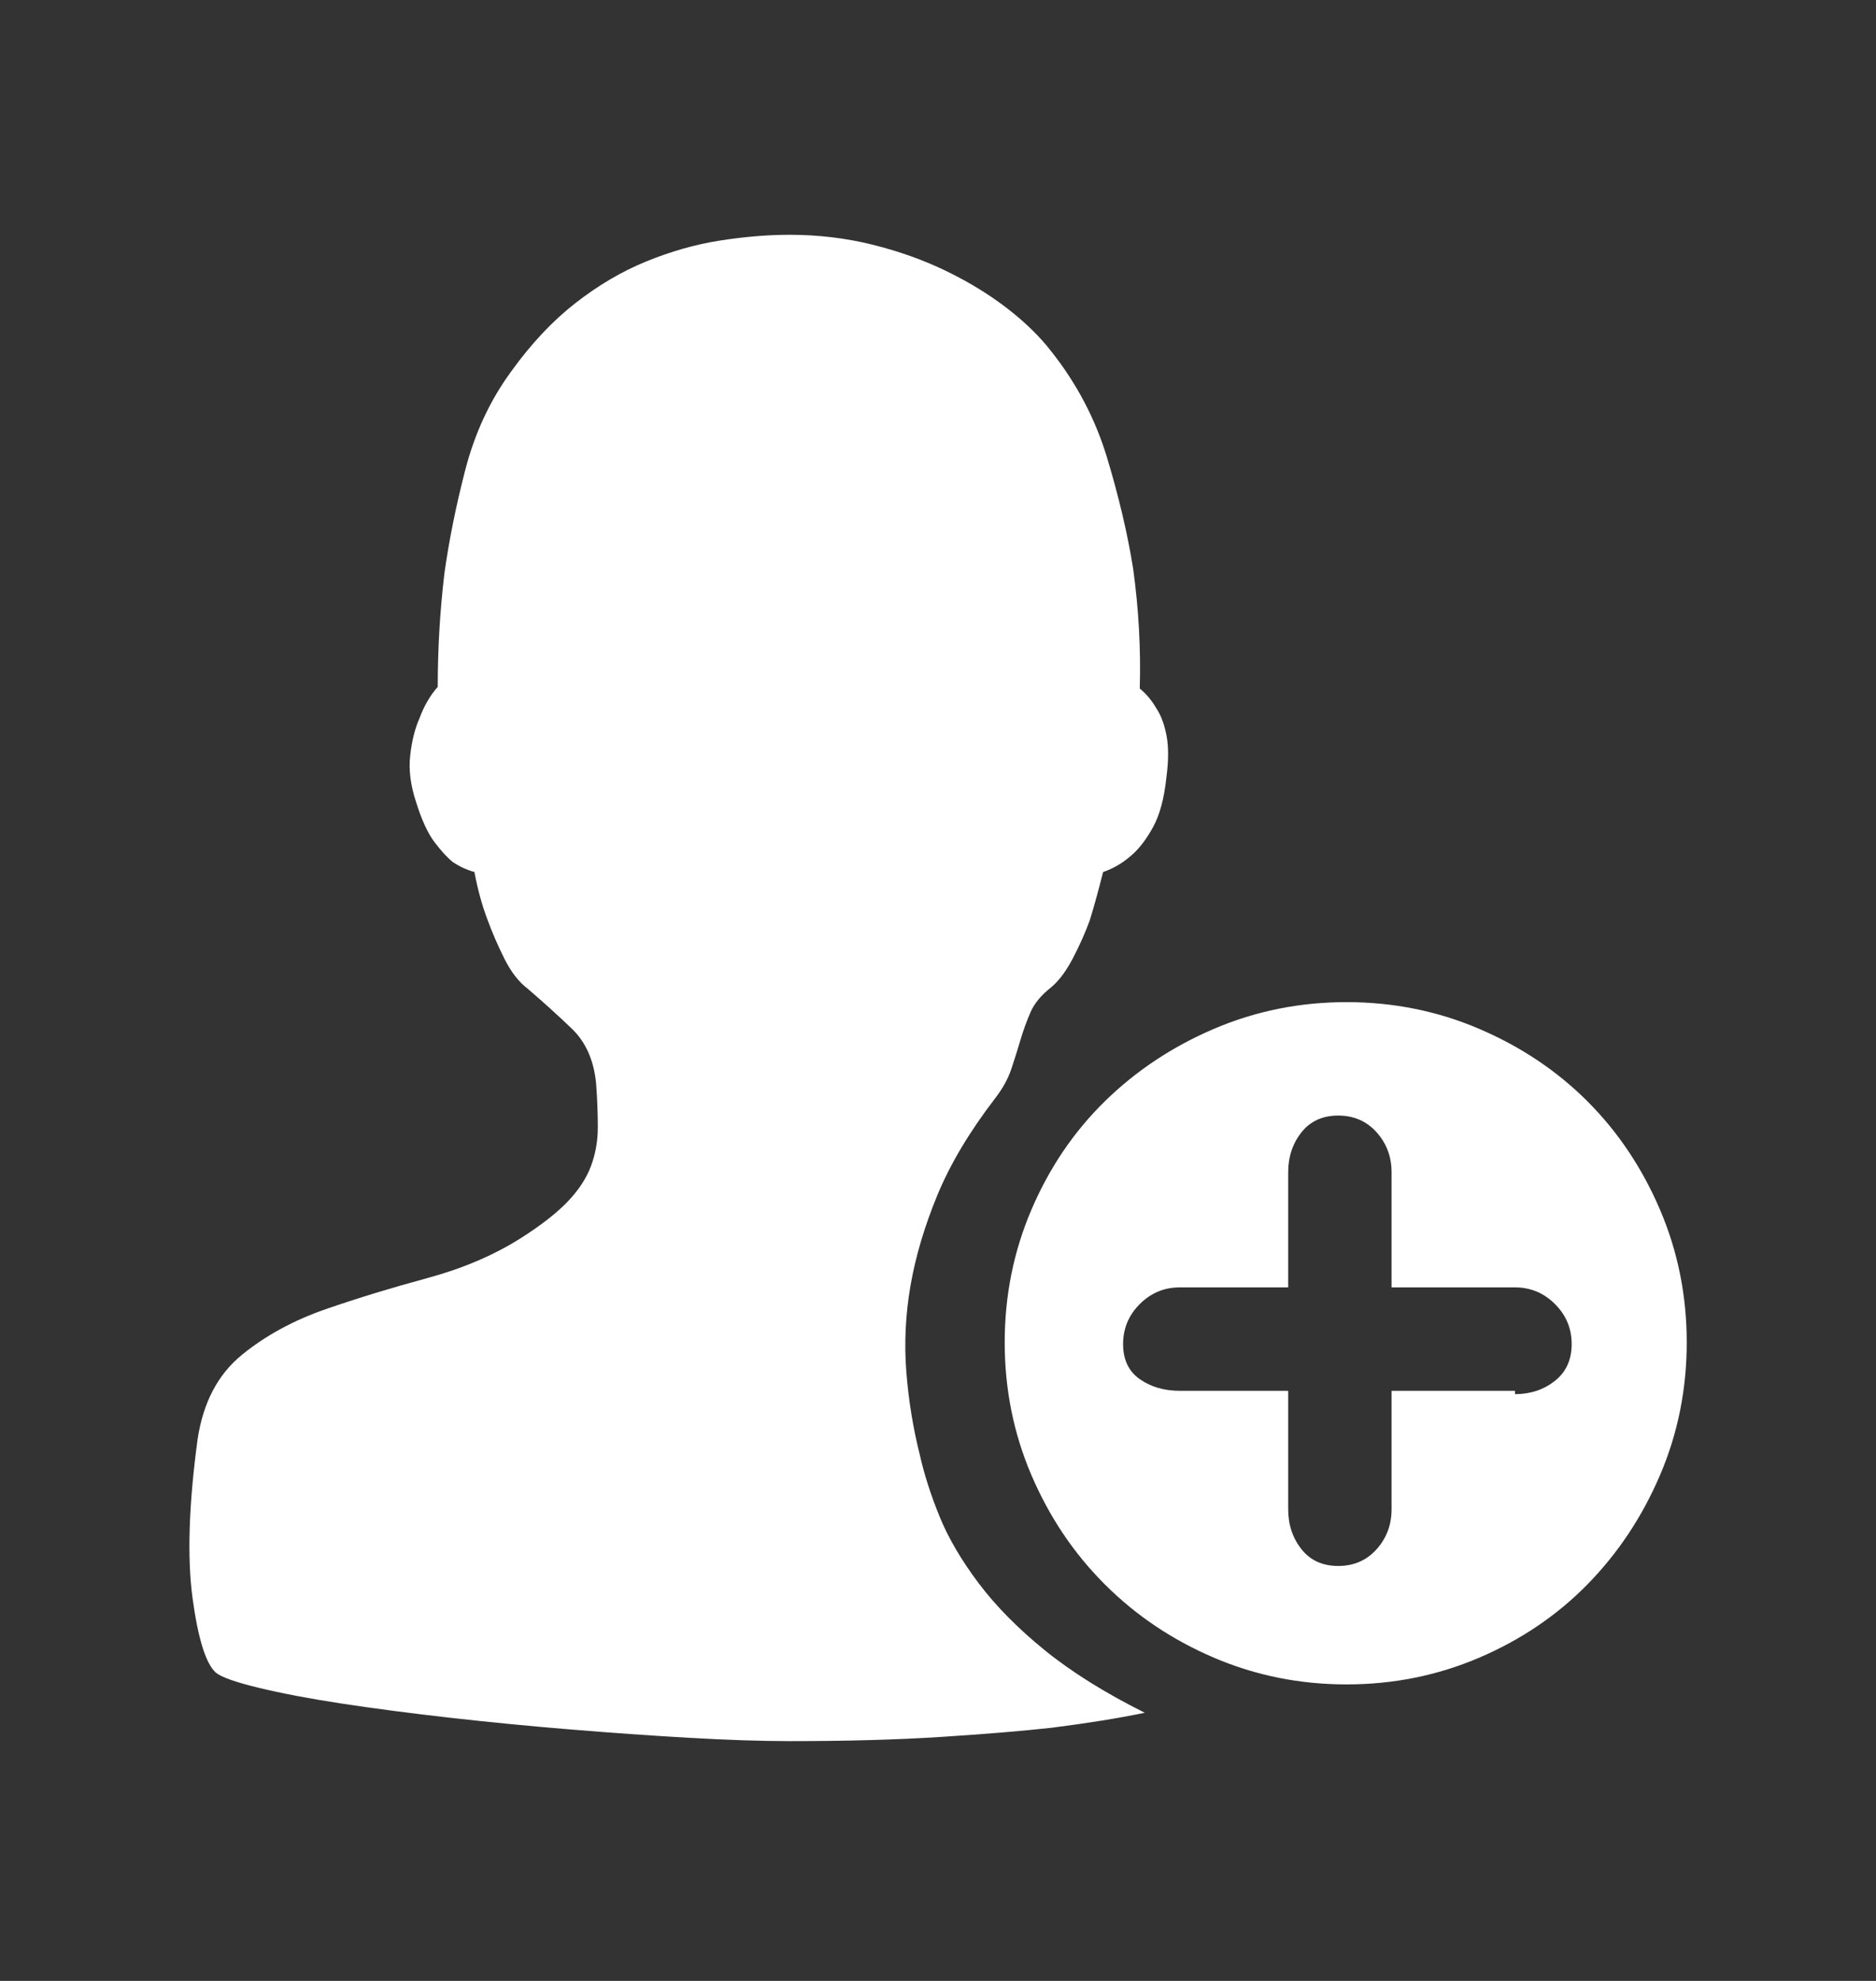 <?xml version="1.0" encoding="UTF-8"?>
<svg width="18px" height="19px" viewBox="0 0 18 19" version="1.1" xmlns="http://www.w3.org/2000/svg" xmlns:xlink="http://www.w3.org/1999/xlink">
    <rect x="0" y="0" width="18" height="19" fill="#333333" stroke="none"/>
    <!-- Generator: Sketch 60.1 (88133) - https://sketch.com -->
    <title>添加用户备份@2x</title>
    <desc>Created with Sketch.</desc>
    <g id="招聘管理" stroke="none" stroke-width="1" fill="none" fill-rule="evenodd">
        <g id="添加用户备份" transform="translate(1, 1.5)" fill-rule="nonzero">
            <rect id="矩形" fill="#000000" opacity="0" x="0" y="0" width="16" height="16"></rect>
            <path d="M11.92,14.656 C11.472,14.656 11.048,14.571 10.648,14.4 C10.248,14.229 9.899,13.995 9.6,13.696 C9.301,13.397 9.067,13.048 8.896,12.648 C8.725,12.248 8.64,11.824 8.64,11.376 C8.64,10.928 8.725,10.504 8.896,10.104 C9.067,9.704 9.301,9.357 9.6,9.064 C9.899,8.771 10.248,8.539 10.648,8.368 C11.048,8.197 11.472,8.112 11.92,8.112 C12.368,8.112 12.792,8.197 13.192,8.368 C13.592,8.539 13.939,8.771 14.232,9.064 C14.525,9.357 14.757,9.704 14.928,10.104 C15.099,10.504 15.184,10.928 15.184,11.376 C15.184,11.824 15.099,12.248 14.928,12.648 C14.757,13.048 14.525,13.397 14.232,13.696 C13.939,13.995 13.592,14.229 13.192,14.4 C12.792,14.571 12.368,14.656 11.92,14.656 Z M13.536,10.848 L12.352,10.848 L12.352,9.744 C12.352,9.595 12.304,9.467 12.208,9.36 C12.112,9.253 11.989,9.2 11.84,9.2 C11.691,9.2 11.573,9.253 11.488,9.36 C11.403,9.467 11.36,9.595 11.36,9.744 L11.36,10.848 L10.32,10.848 C10.171,10.848 10.043,10.901 9.936,11.008 C9.829,11.115 9.776,11.243 9.776,11.392 C9.776,11.541 9.829,11.653 9.936,11.728 C10.043,11.803 10.171,11.84 10.32,11.84 L11.36,11.84 L11.36,12.976 C11.36,13.125 11.403,13.253 11.488,13.36 C11.573,13.467 11.691,13.52 11.84,13.52 C11.989,13.52 12.112,13.467 12.208,13.36 C12.304,13.253 12.352,13.125 12.352,12.976 L12.352,11.84 L13.536,11.84 L13.536,11.872 C13.685,11.872 13.813,11.829 13.92,11.744 C14.027,11.659 14.08,11.541 14.08,11.392 C14.08,11.243 14.027,11.115 13.92,11.008 C13.813,10.901 13.685,10.848 13.536,10.848 L13.536,10.848 Z M9.584,6.864 C9.541,7.035 9.499,7.189 9.456,7.328 C9.413,7.445 9.36,7.565 9.296,7.688 C9.232,7.811 9.163,7.904 9.088,7.968 C8.992,8.043 8.925,8.123 8.888,8.208 C8.851,8.293 8.819,8.381 8.792,8.472 C8.765,8.563 8.736,8.656 8.704,8.752 C8.672,8.848 8.619,8.944 8.544,9.04 C8.299,9.36 8.115,9.669 7.992,9.968 C7.869,10.267 7.784,10.555 7.736,10.832 C7.688,11.109 7.675,11.384 7.696,11.656 C7.717,11.928 7.76,12.192 7.824,12.448 C7.867,12.64 7.931,12.84 8.016,13.048 C8.101,13.256 8.227,13.469 8.392,13.688 C8.557,13.907 8.768,14.12 9.024,14.328 C9.28,14.536 9.6,14.736 9.984,14.928 C9.728,14.981 9.429,15.029 9.088,15.072 C8.8,15.104 8.445,15.133 8.024,15.16 C7.603,15.187 7.12,15.2 6.576,15.2 C6.299,15.2 5.976,15.189 5.608,15.168 C5.24,15.147 4.861,15.12 4.472,15.088 C4.083,15.056 3.699,15.019 3.32,14.976 C2.941,14.933 2.595,14.888 2.28,14.84 C1.965,14.792 1.699,14.741 1.48,14.688 C1.261,14.635 1.125,14.587 1.072,14.544 C0.976,14.459 0.901,14.221 0.848,13.832 C0.795,13.443 0.811,12.933 0.896,12.304 C0.949,11.952 1.091,11.683 1.32,11.496 C1.549,11.309 1.819,11.163 2.128,11.056 C2.437,10.949 2.76,10.851 3.096,10.76 C3.432,10.669 3.728,10.544 3.984,10.384 C4.187,10.256 4.341,10.136 4.448,10.024 C4.555,9.912 4.629,9.797 4.672,9.68 C4.715,9.563 4.736,9.44 4.736,9.312 C4.736,9.184 4.731,9.045 4.72,8.896 C4.699,8.672 4.621,8.496 4.488,8.368 C4.355,8.24 4.213,8.112 4.064,7.984 C3.979,7.92 3.904,7.824 3.84,7.696 C3.776,7.568 3.723,7.445 3.68,7.328 C3.627,7.189 3.584,7.035 3.552,6.864 C3.477,6.843 3.408,6.811 3.344,6.768 C3.291,6.725 3.232,6.661 3.168,6.576 C3.104,6.491 3.045,6.363 2.992,6.192 C2.939,6.032 2.92,5.883 2.936,5.744 C2.952,5.605 2.981,5.488 3.024,5.392 C3.067,5.275 3.125,5.173 3.2,5.088 C3.2,4.725 3.221,4.363 3.264,4 C3.307,3.691 3.373,3.36 3.464,3.008 C3.555,2.656 3.701,2.341 3.904,2.064 C4.096,1.797 4.301,1.579 4.52,1.408 C4.739,1.237 4.965,1.104 5.2,1.008 C5.435,0.912 5.669,0.845 5.904,0.808 C6.139,0.771 6.363,0.752 6.576,0.752 C6.853,0.752 7.12,0.784 7.376,0.848 C7.632,0.912 7.869,0.997 8.088,1.104 C8.307,1.211 8.501,1.331 8.672,1.464 C8.843,1.597 8.981,1.733 9.088,1.872 C9.333,2.181 9.512,2.523 9.624,2.896 C9.736,3.269 9.819,3.621 9.872,3.952 C9.925,4.336 9.947,4.72 9.936,5.104 C10,5.157 10.053,5.221 10.096,5.296 C10.139,5.36 10.171,5.445 10.192,5.552 C10.213,5.659 10.213,5.792 10.192,5.952 C10.171,6.155 10.128,6.315 10.064,6.432 C10,6.549 9.931,6.64 9.856,6.704 C9.771,6.779 9.68,6.832 9.584,6.864 L9.584,6.864 Z" id="形状" fill="#FFFFFF"></path>
        </g>
    </g>
</svg>